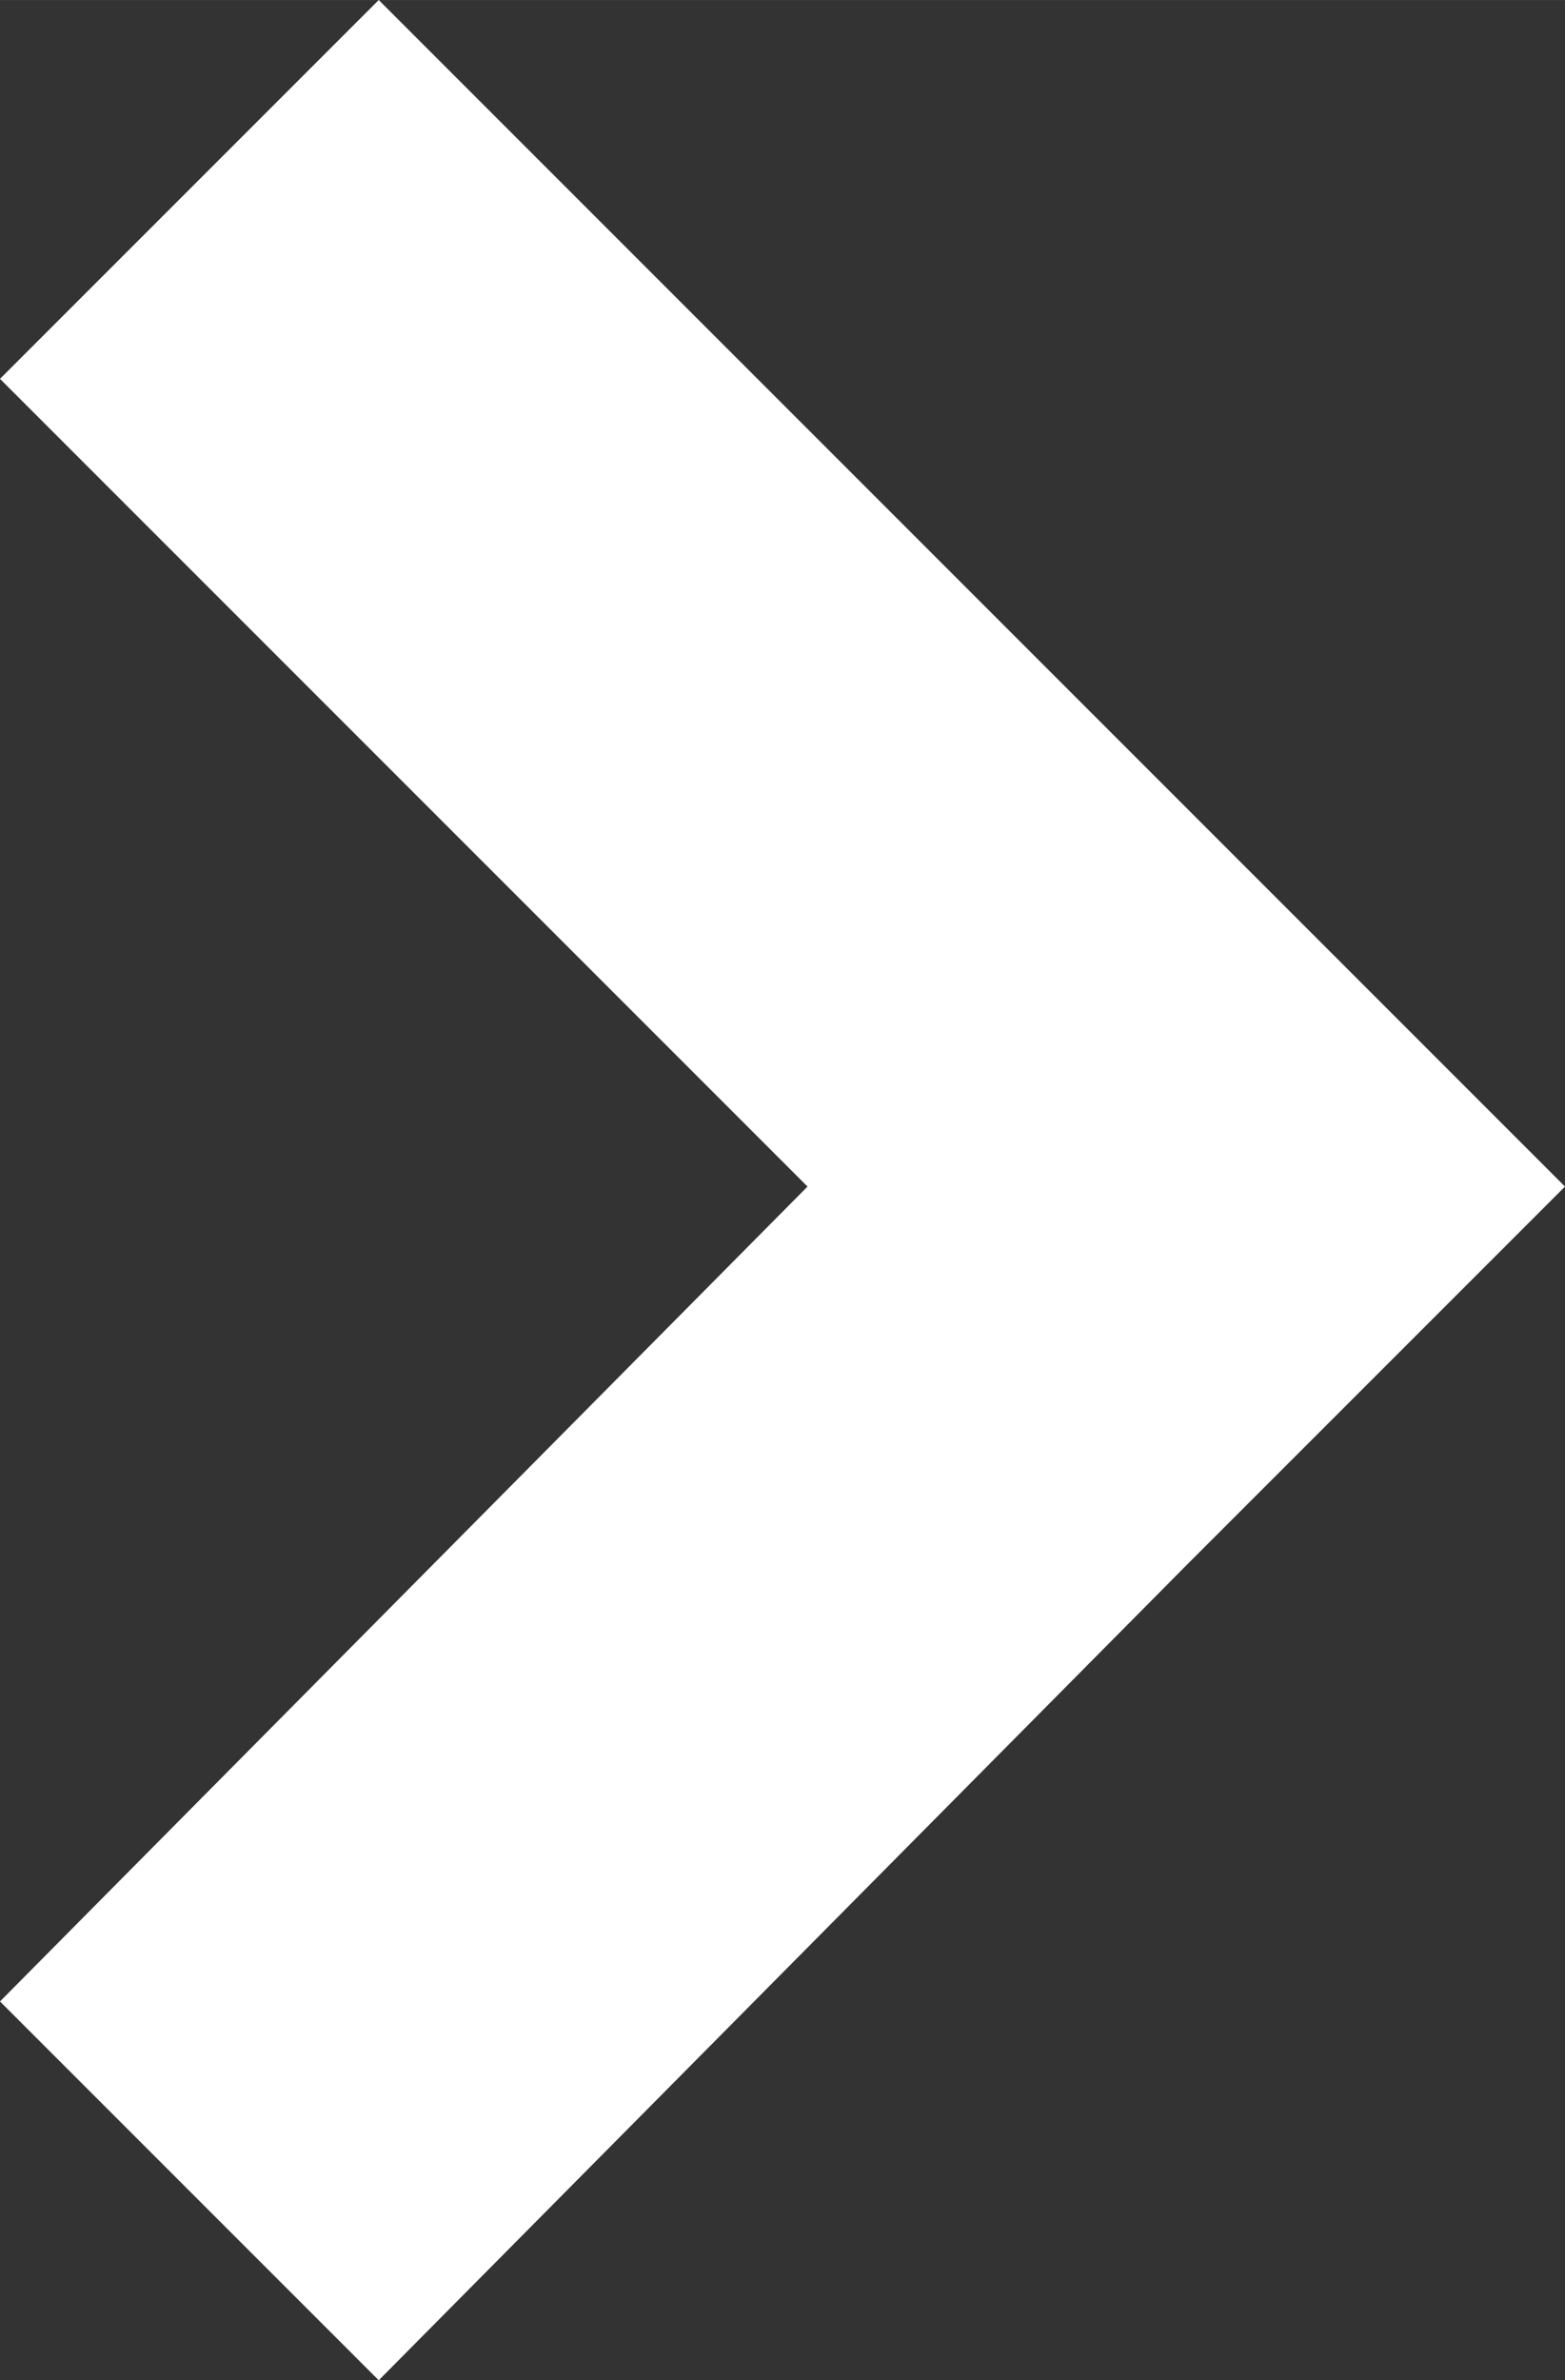 <svg xmlns="http://www.w3.org/2000/svg" width="15.029mm" height="22.853mm" viewBox="0 0 42.602 64.779"><rect x="0" y="0" width="42.602" height="64.779" fill="#333333" stroke="none"/><title>Recurso 122</title><g id="Capa_2" data-name="Capa 2"><g id="Capa_1-2" data-name="Capa 1"><polygon points="0 10.31 10.31 0 32.292 21.982 42.602 32.292 32.292 42.602 10.31 64.779 0 54.469 21.982 32.292 0 10.31" style="fill:#fff"/></g></g></svg>